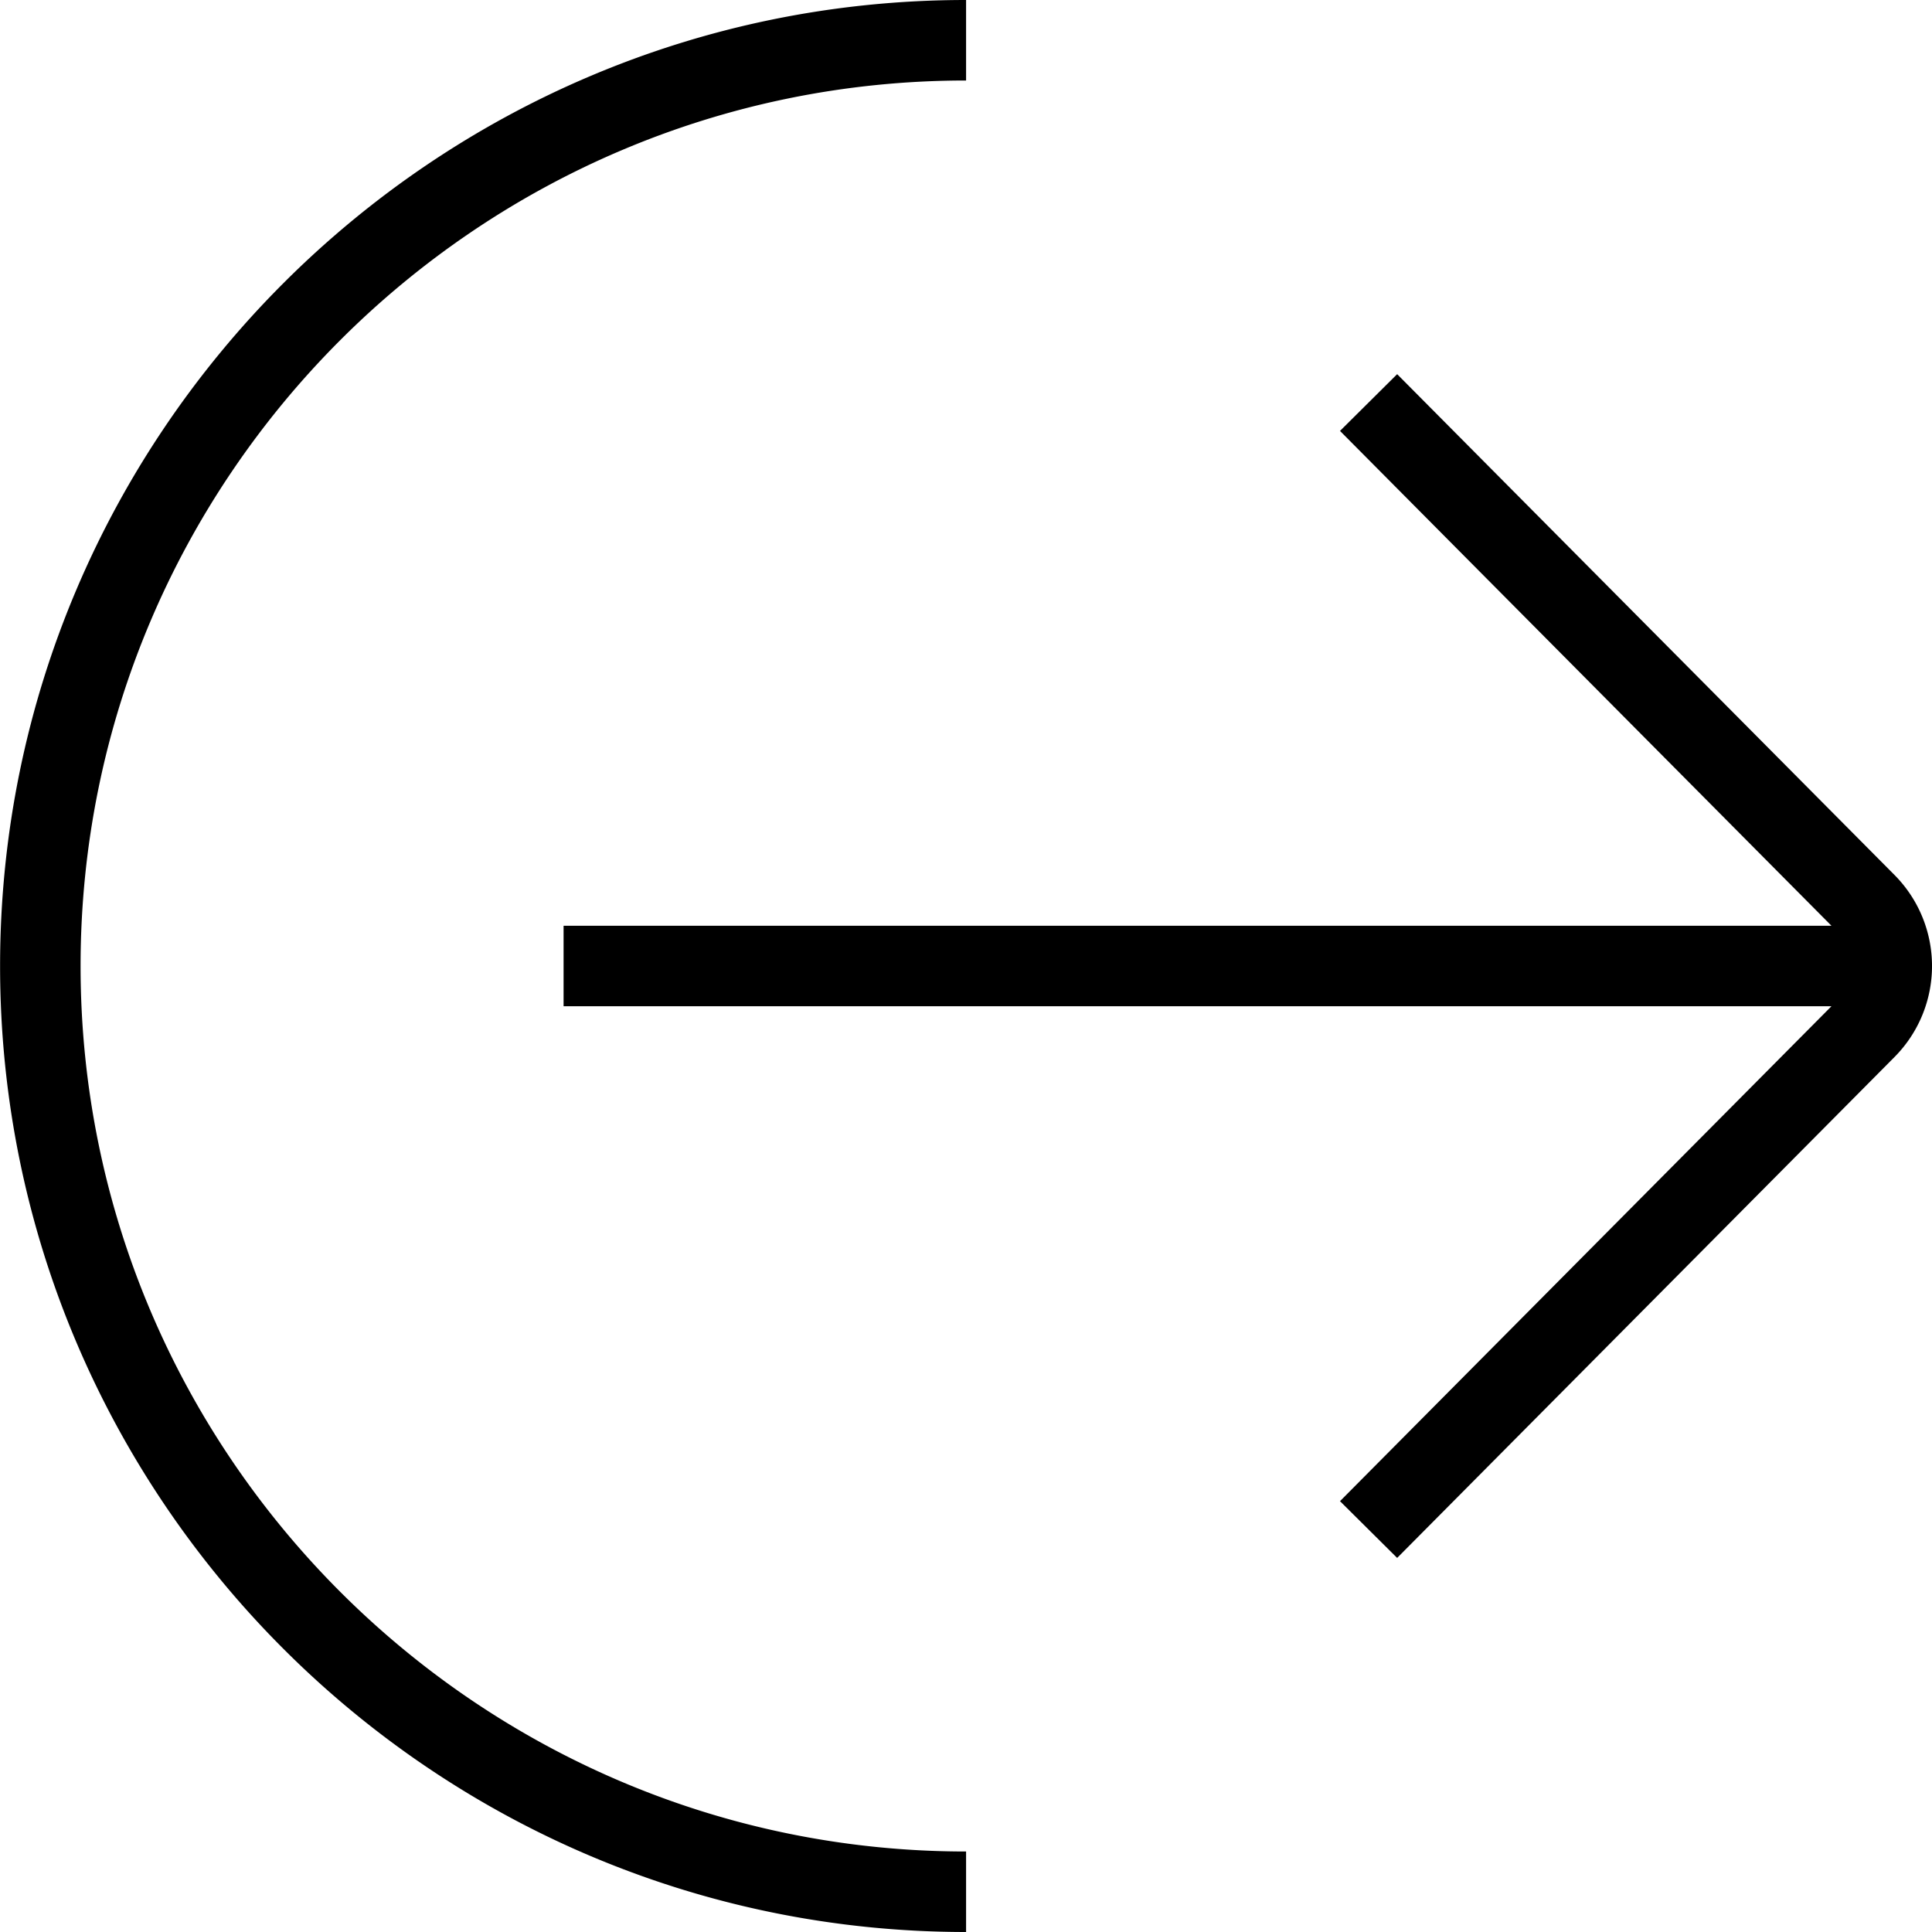 <svg xmlns="http://www.w3.org/2000/svg" version="1.1" xmlns:xlink="http://www.w3.org/1999/xlink"  x="0" y="0" viewBox="0 0 24 24" style="enable-background:new 0 0 512 512" xml:space="preserve" class=""><g transform="matrix(-1,-1.2246467991473532e-16,1.2246467991473532e-16,-1,24.001,24)"><path d="m1.25 12.5 6.105 6.147-.71.705-6.177-6.22a1.605 1.605 0 0 1 .001-2.265l6.176-6.22.71.705L1.25 11.5H17v1H1.25ZM12 0v1c6.065 0 11 4.935 11 11s-4.935 11-11 11v1c6.617 0 12-5.383 12-12S18.617 0 12 0Z"  opacity="1" data-original="#000000" ></path></g></svg>